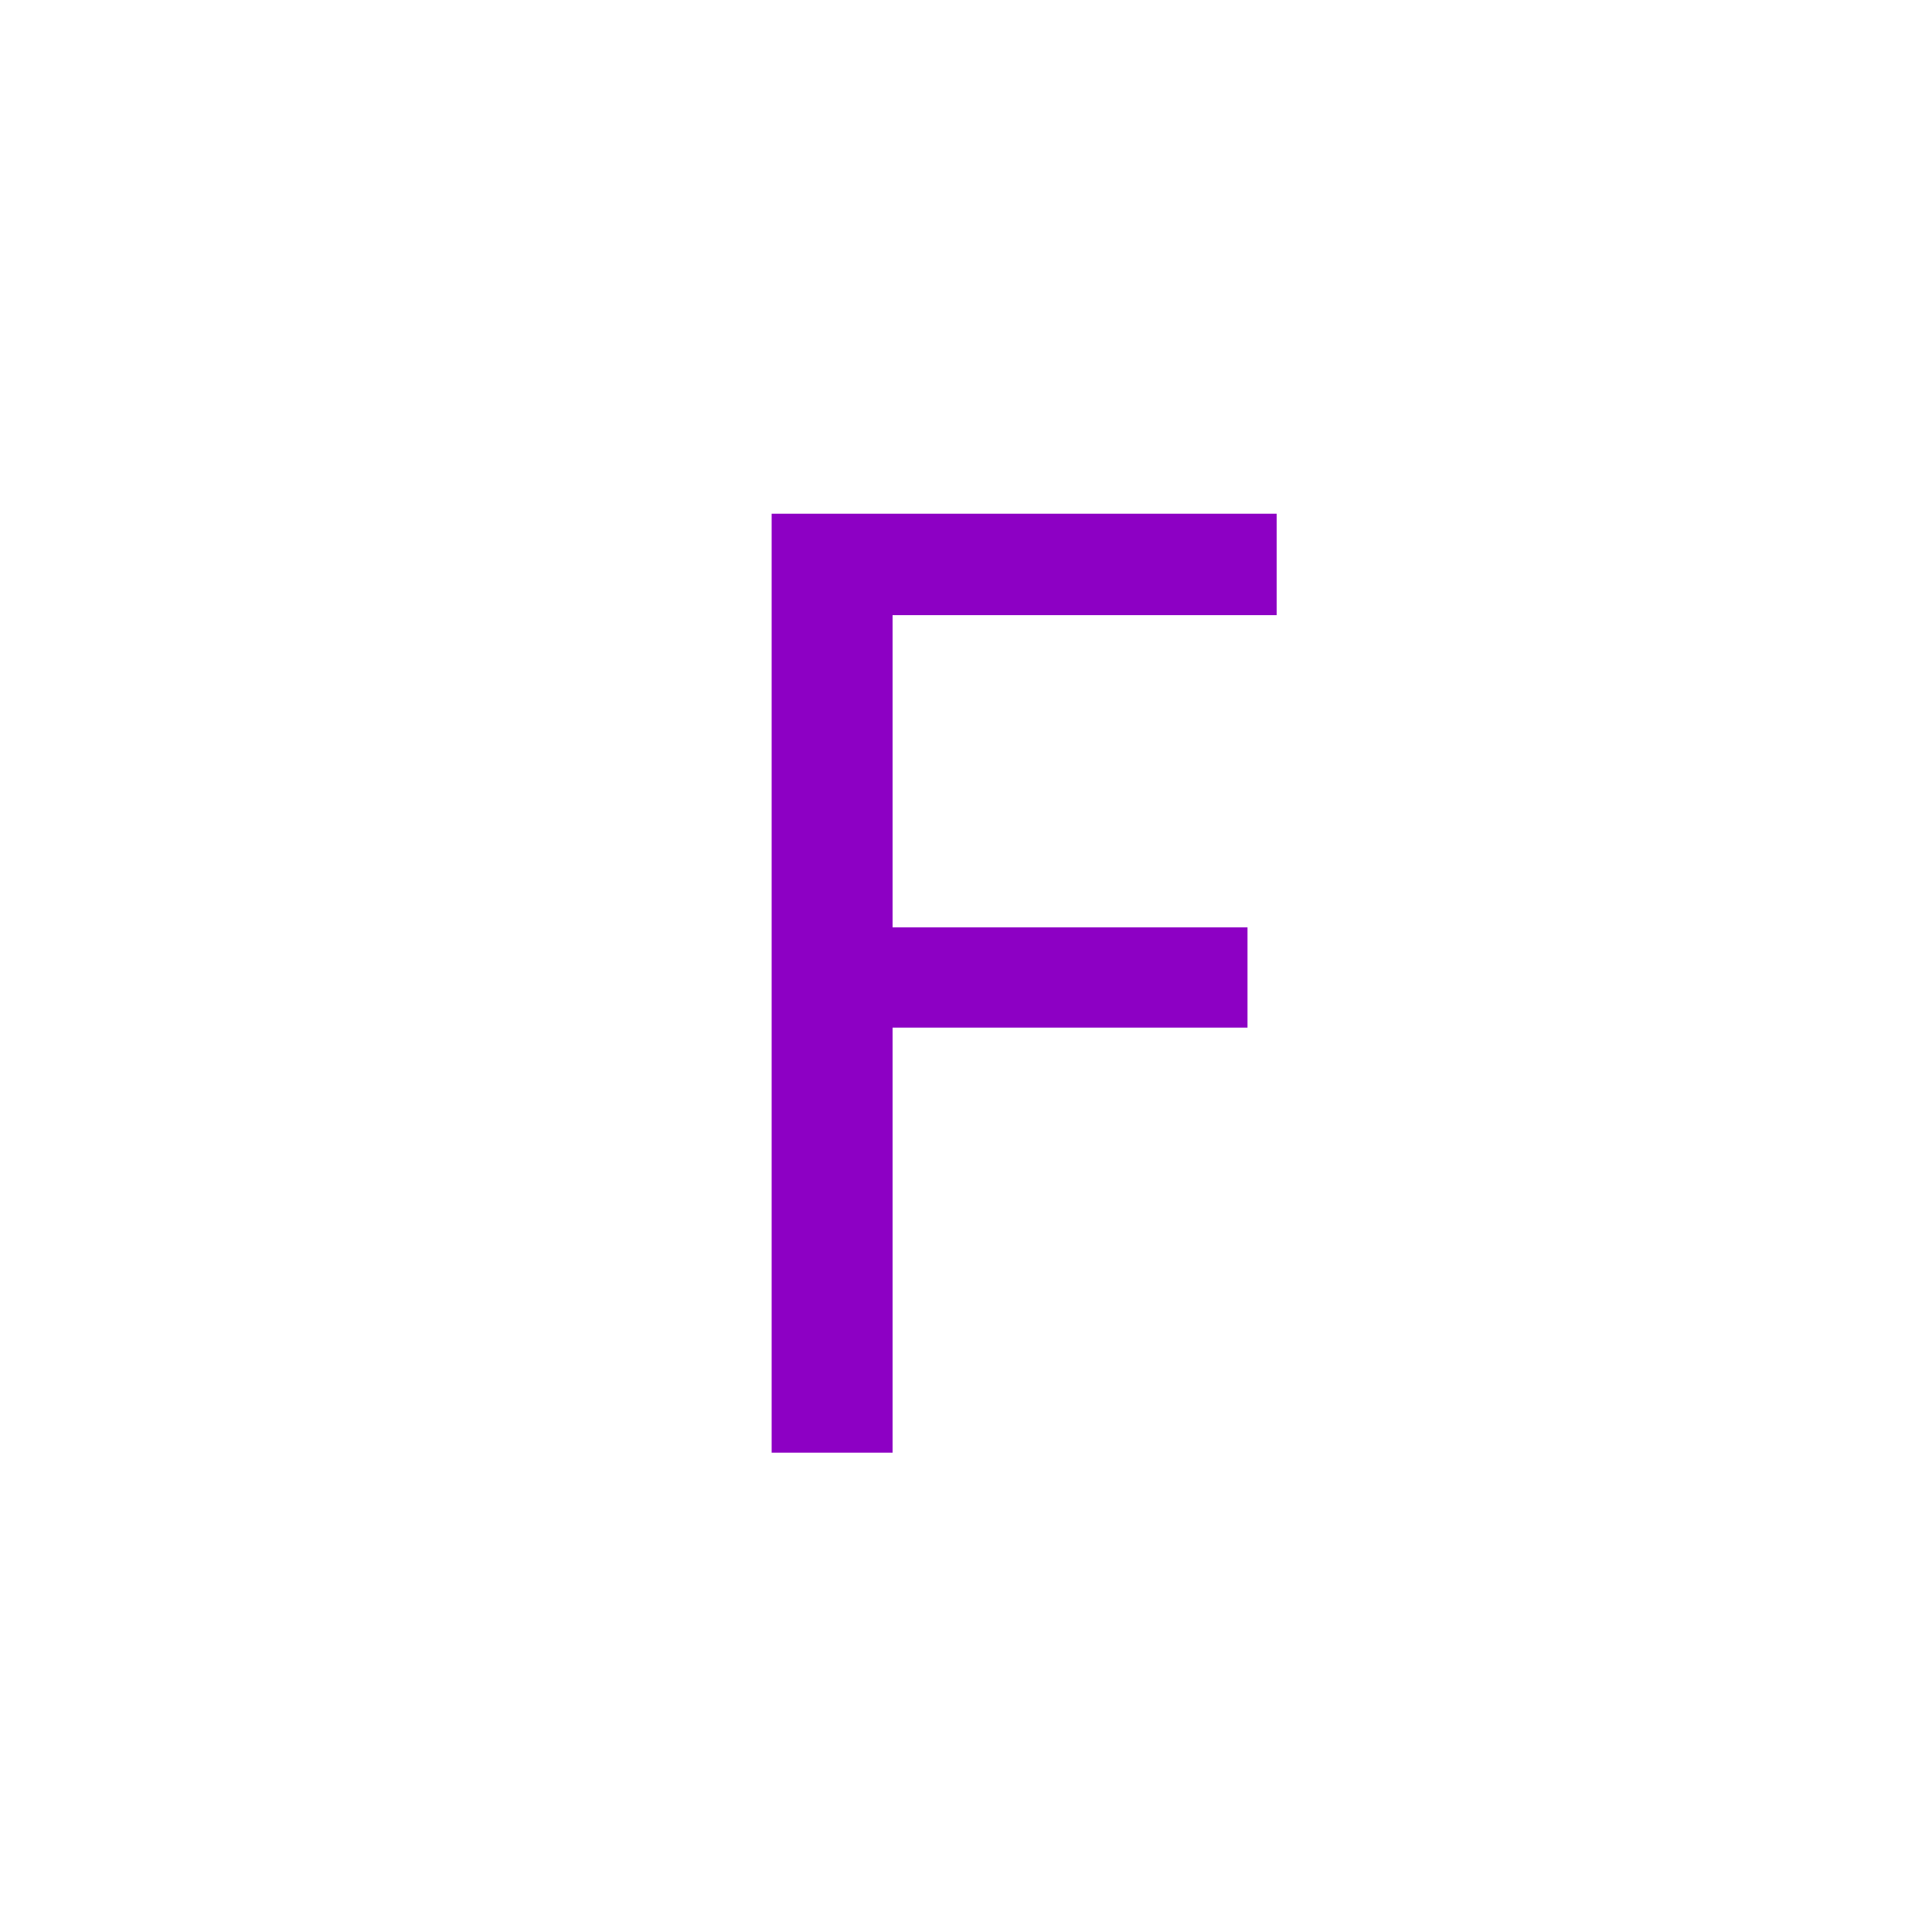 <svg xmlns="http://www.w3.org/2000/svg" viewBox="0 0 100 100">
    <defs>
        <style>.cls-1{fill:#fff;}.cls-2{fill:#8d00c4;}</style>
    </defs>
    <g id="Layer_1" data-name="Layer 1">
        <rect class="cls-1" width="100" height="100" />
    </g>
    <g id="Layer_3" data-name="Layer 3">
        <path class="cls-2" d="M39.94,26.59H66.08v5.25H46.2V48H64.57v5.19H46.2v22H39.94Z" transform="translate(0)" />
    </g>
</svg>